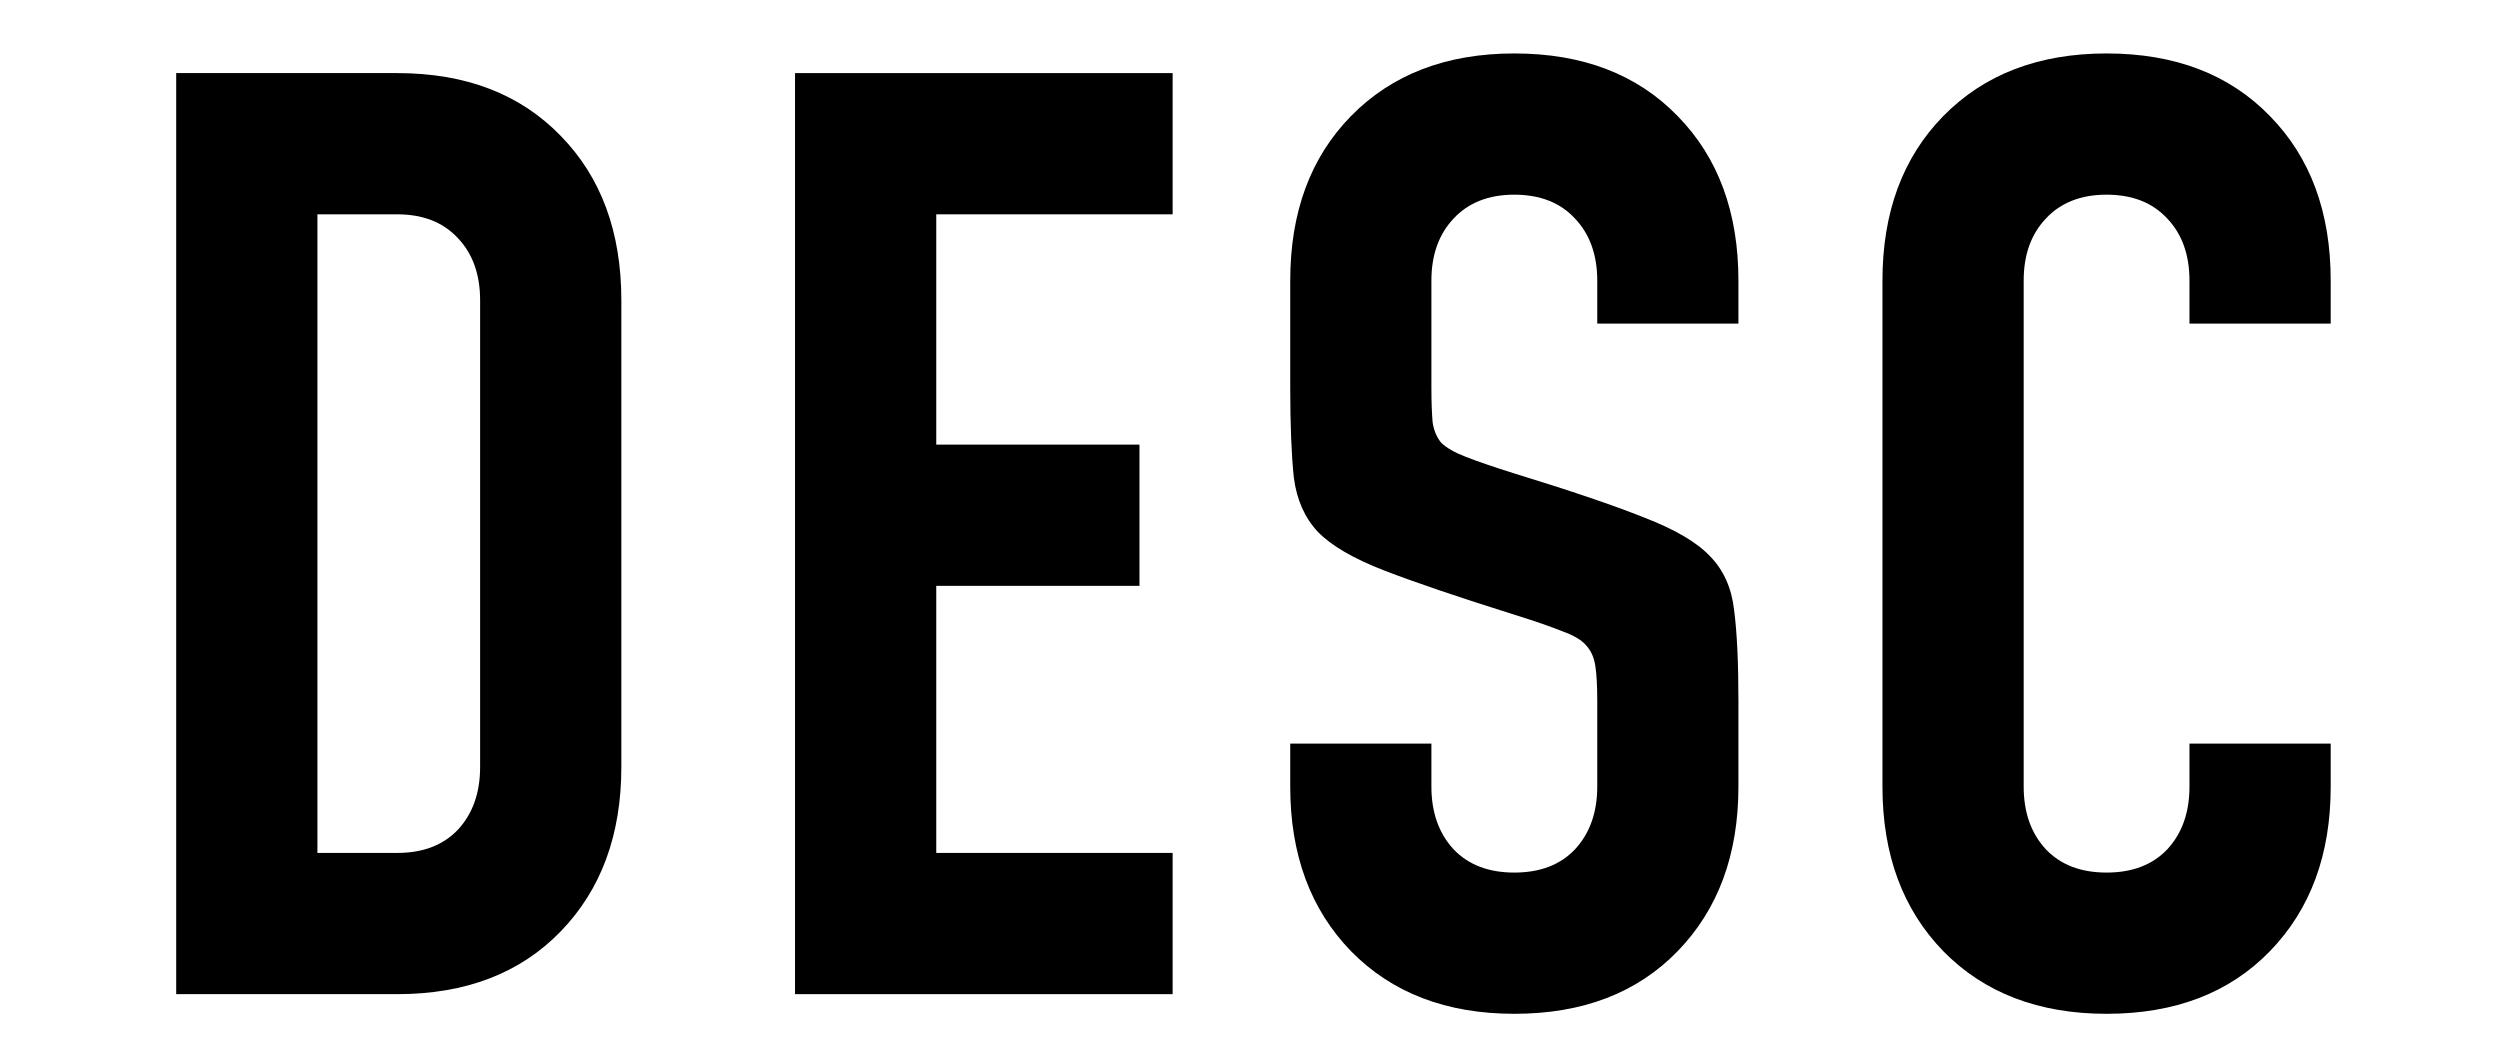 <svg xmlns="http://www.w3.org/2000/svg" width="38" height="16" viewBox="0 0 38 18" fill="none">
  <path d="M37.48 12.716V13.451C37.48 14.613 37.134 15.551 36.441 16.265C35.748 16.979 34.817 17.336 33.648 17.336C32.486 17.336 31.555 16.979 30.855 16.265C30.162 15.551 29.815 14.613 29.815 13.451V4.799C29.815 3.63 30.162 2.692 30.855 1.985C31.555 1.271 32.486 0.914 33.648 0.914C34.817 0.914 35.748 1.271 36.441 1.985C37.134 2.692 37.48 3.63 37.48 4.799V5.534H35.065V4.799C35.065 4.358 34.939 4.005 34.687 3.739C34.435 3.466 34.089 3.329 33.648 3.329C33.207 3.329 32.86 3.466 32.608 3.739C32.356 4.005 32.23 4.358 32.23 4.799V13.451C32.23 13.892 32.356 14.249 32.608 14.522C32.86 14.788 33.207 14.921 33.648 14.921C34.089 14.921 34.435 14.788 34.687 14.522C34.939 14.249 35.065 13.892 35.065 13.451V12.716H37.48Z" fill="black"/>
  <path d="M23.52 17.336C22.358 17.336 21.427 16.979 20.727 16.265C20.034 15.551 19.688 14.613 19.688 13.451V12.716H22.102V13.451C22.102 13.892 22.229 14.249 22.48 14.522C22.733 14.788 23.079 14.921 23.52 14.921C23.961 14.921 24.308 14.788 24.559 14.522C24.811 14.249 24.938 13.892 24.938 13.451V11.981C24.938 11.729 24.927 11.533 24.906 11.393C24.885 11.246 24.832 11.127 24.748 11.036C24.672 10.945 24.535 10.864 24.339 10.794C24.15 10.717 23.877 10.623 23.52 10.511C22.561 10.21 21.819 9.958 21.294 9.755C20.769 9.552 20.391 9.332 20.16 9.094C19.936 8.855 19.799 8.547 19.75 8.169C19.709 7.785 19.688 7.27 19.688 6.626V4.799C19.688 3.63 20.034 2.692 20.727 1.985C21.427 1.271 22.358 0.914 23.52 0.914C24.689 0.914 25.62 1.271 26.313 1.985C27.006 2.692 27.352 3.63 27.352 4.799V5.534H24.938V4.799C24.938 4.358 24.811 4.005 24.559 3.739C24.308 3.466 23.961 3.329 23.52 3.329C23.079 3.329 22.733 3.466 22.48 3.739C22.229 4.005 22.102 4.358 22.102 4.799V6.626C22.102 6.878 22.11 7.077 22.123 7.224C22.145 7.364 22.194 7.48 22.27 7.571C22.355 7.655 22.494 7.736 22.691 7.812C22.887 7.889 23.163 7.984 23.52 8.096C24.479 8.39 25.221 8.642 25.746 8.852C26.271 9.055 26.645 9.275 26.869 9.514C27.101 9.752 27.237 10.059 27.279 10.438C27.328 10.816 27.352 11.33 27.352 11.981V13.451C27.352 14.613 27.006 15.551 26.313 16.265C25.62 16.979 24.689 17.336 23.52 17.336Z" fill="black"/>
  <path d="M17.677 1.25V3.665H13.635V7.603H17.11V10.018H13.635V14.585H17.677V17H11.22V1.25H17.677Z" fill="black"/>
  <path d="M0.638 17V1.25H4.418C5.587 1.25 6.518 1.607 7.211 2.321C7.904 3.028 8.25 3.966 8.25 5.135V13.115C8.25 14.277 7.904 15.215 7.211 15.929C6.518 16.643 5.587 17 4.418 17H0.638ZM3.053 14.585H4.418C4.859 14.585 5.205 14.452 5.457 14.186C5.709 13.913 5.835 13.556 5.835 13.115V5.135C5.835 4.694 5.709 4.34 5.457 4.074C5.205 3.801 4.859 3.665 4.418 3.665H3.053V14.585Z" fill="black"/>
</svg>